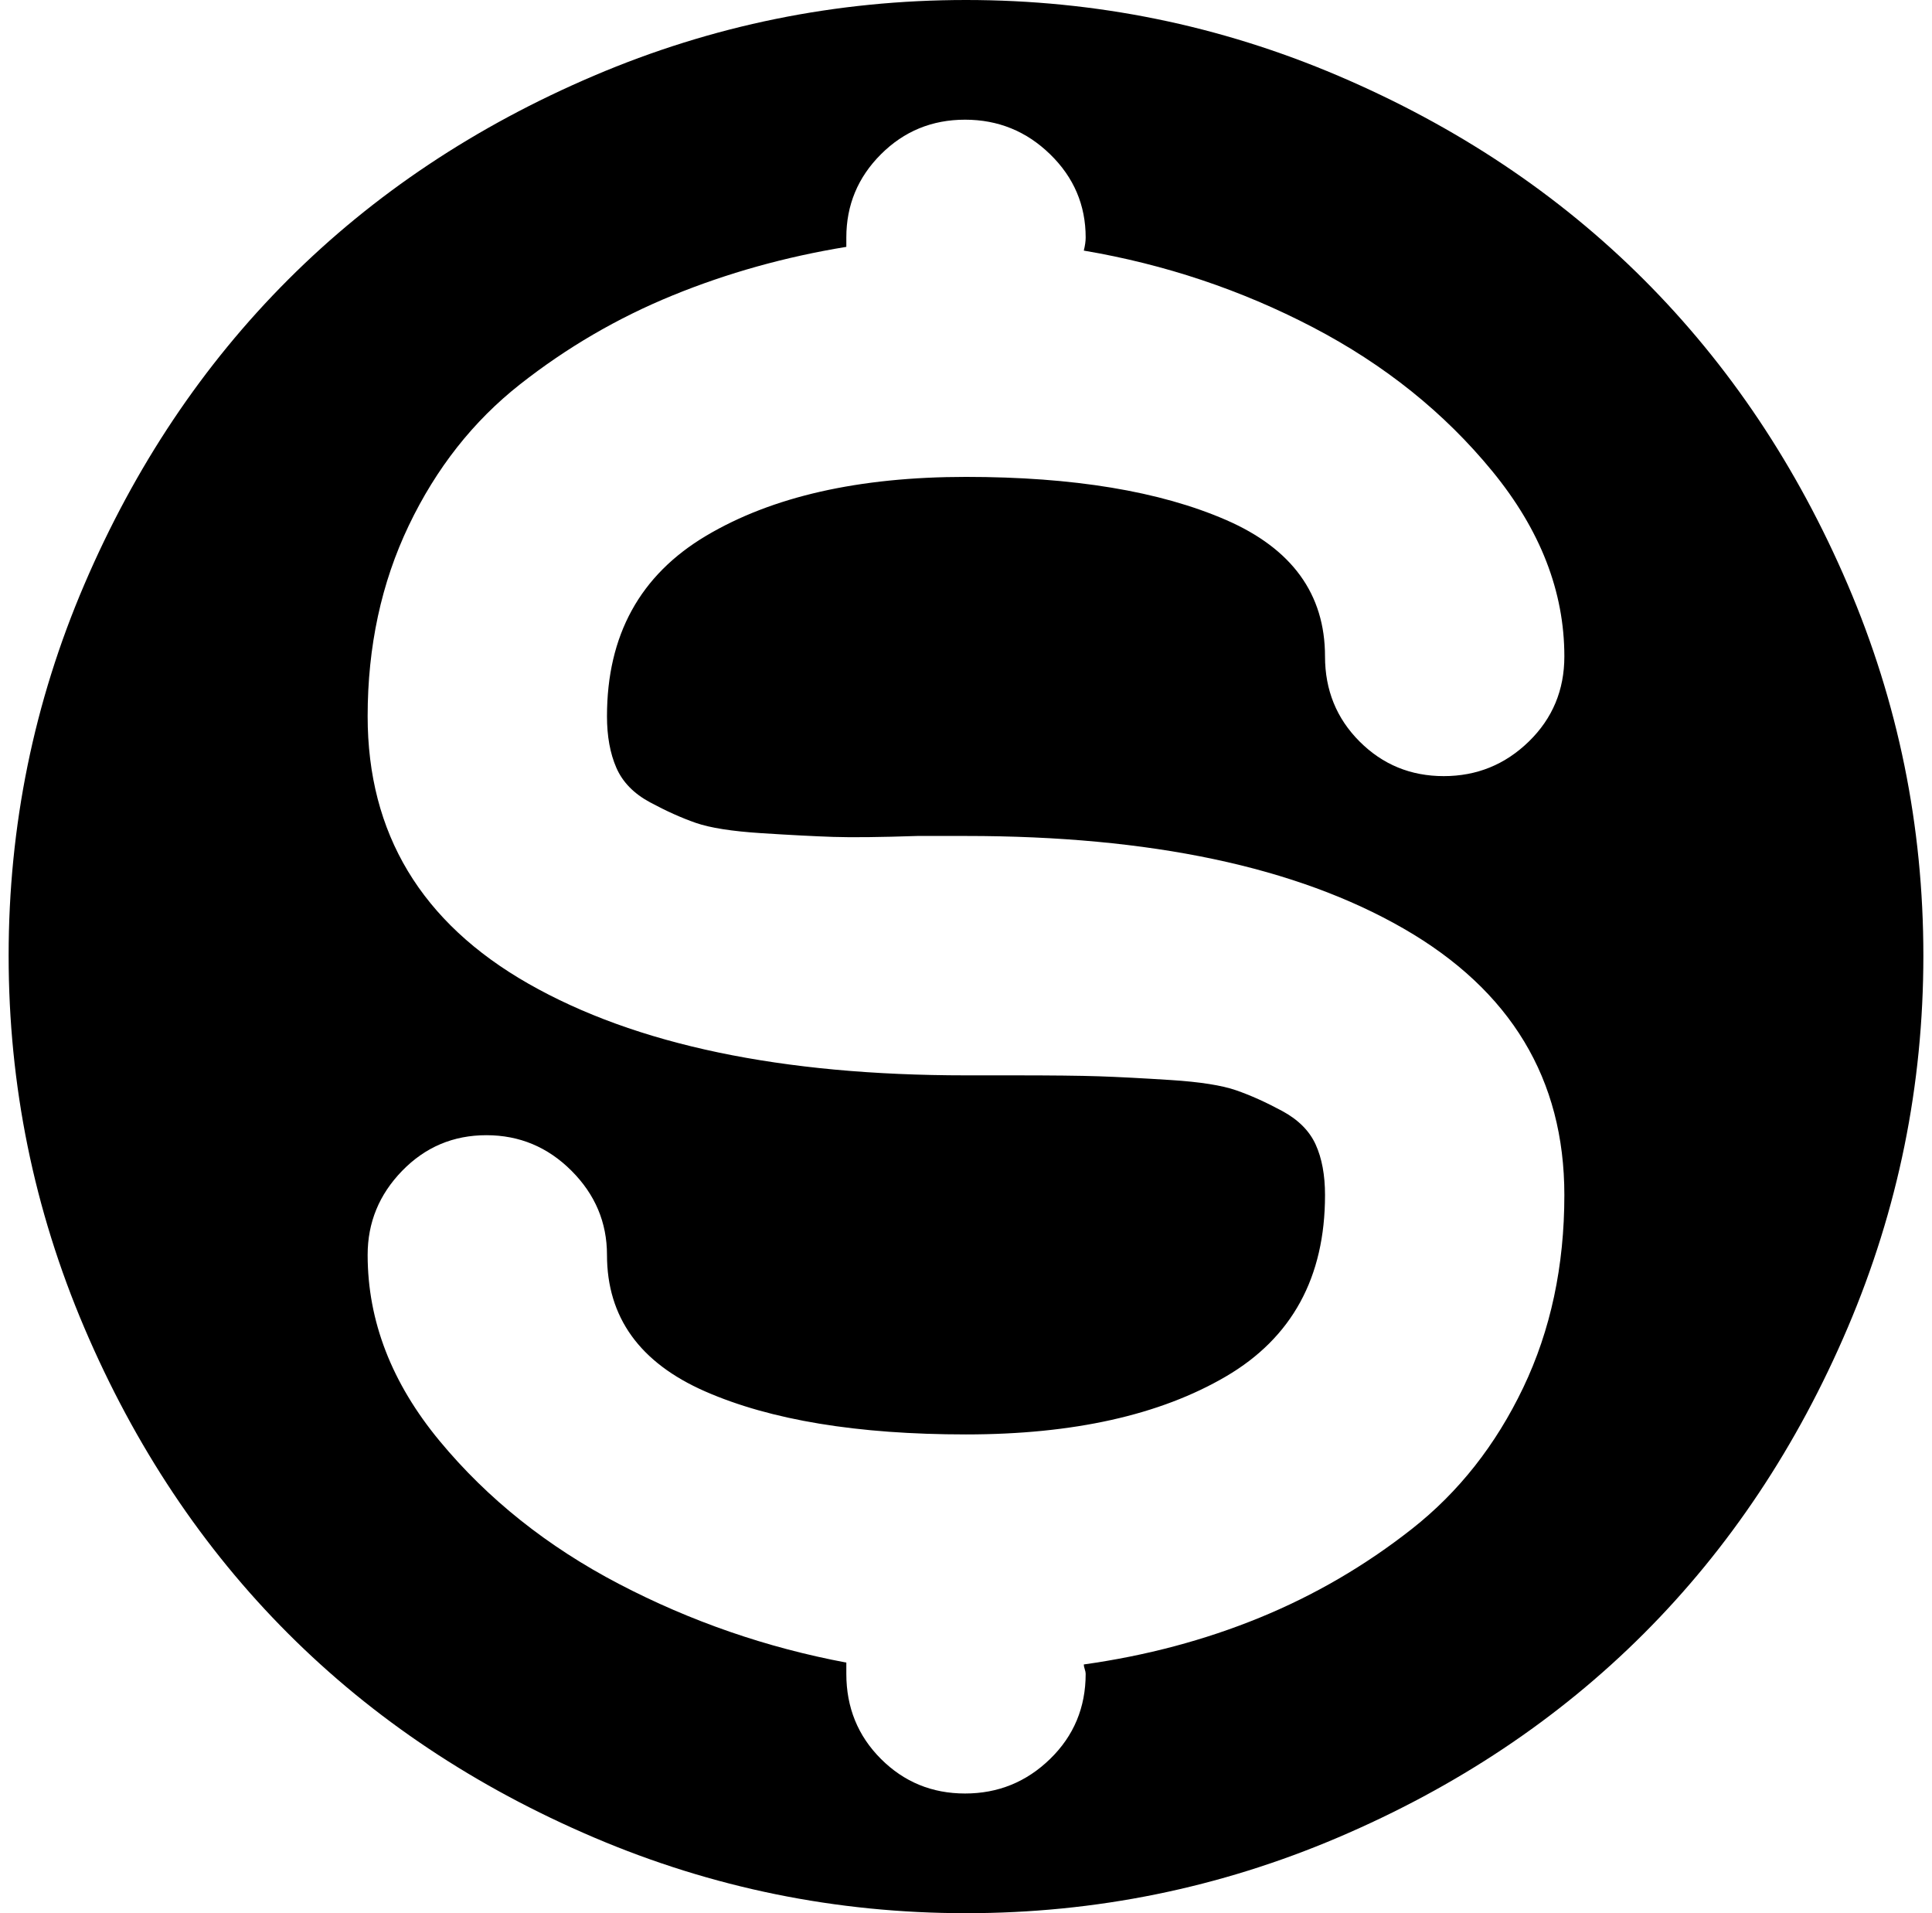 <svg xmlns="http://www.w3.org/2000/svg" width="1.01em" height="1em" viewBox="0 0 1024 1023"><path fill="currentColor" d="M512 1023q-104 0-199-40.5t-163.5-109T40.5 710T0 511t40.5-198.5t109-163T313 40.5T512 0t199 40.5t163.5 109t109 163T1024 511t-40.5 199t-109 163.5t-163.5 109t-199 40.5M320 383q0-65 53-96.5T512 255t139 23t53 73q0 27 18.5 45.5t45 18.5t45.5-18.5t19-45.5q0-52-38.5-99t-96-77T575 134q1-4 1-7q0-26-19-44.5T511.5 64t-45 18.5T448 127v5q-49 8-93 26t-81.5 47.5T214 281t-22 102q0 94 86 143t234 49h25q31 0 46 .5t38.5 2t35 5.5t24.5 11t18 18t5 27q0 66-53 97t-139 31q-87 0-139.5-23T320 671q0-26-19-45t-45.5-19t-45 19t-18.5 45q0 53 38.5 99.5t96 76.5T448 889v6q0 27 18.5 45.5t45 18.5t45.5-18.5t19-45.5q0-1-.5-2.5t-.5-2.5q50-7 94-25t81.5-47.5T810 742t22-103q0-93-86-142.5T512 447h-26q-30 1-45 .5t-38.5-2t-35-5.5t-24.5-11t-18-18.5t-5-27.5"/></svg>